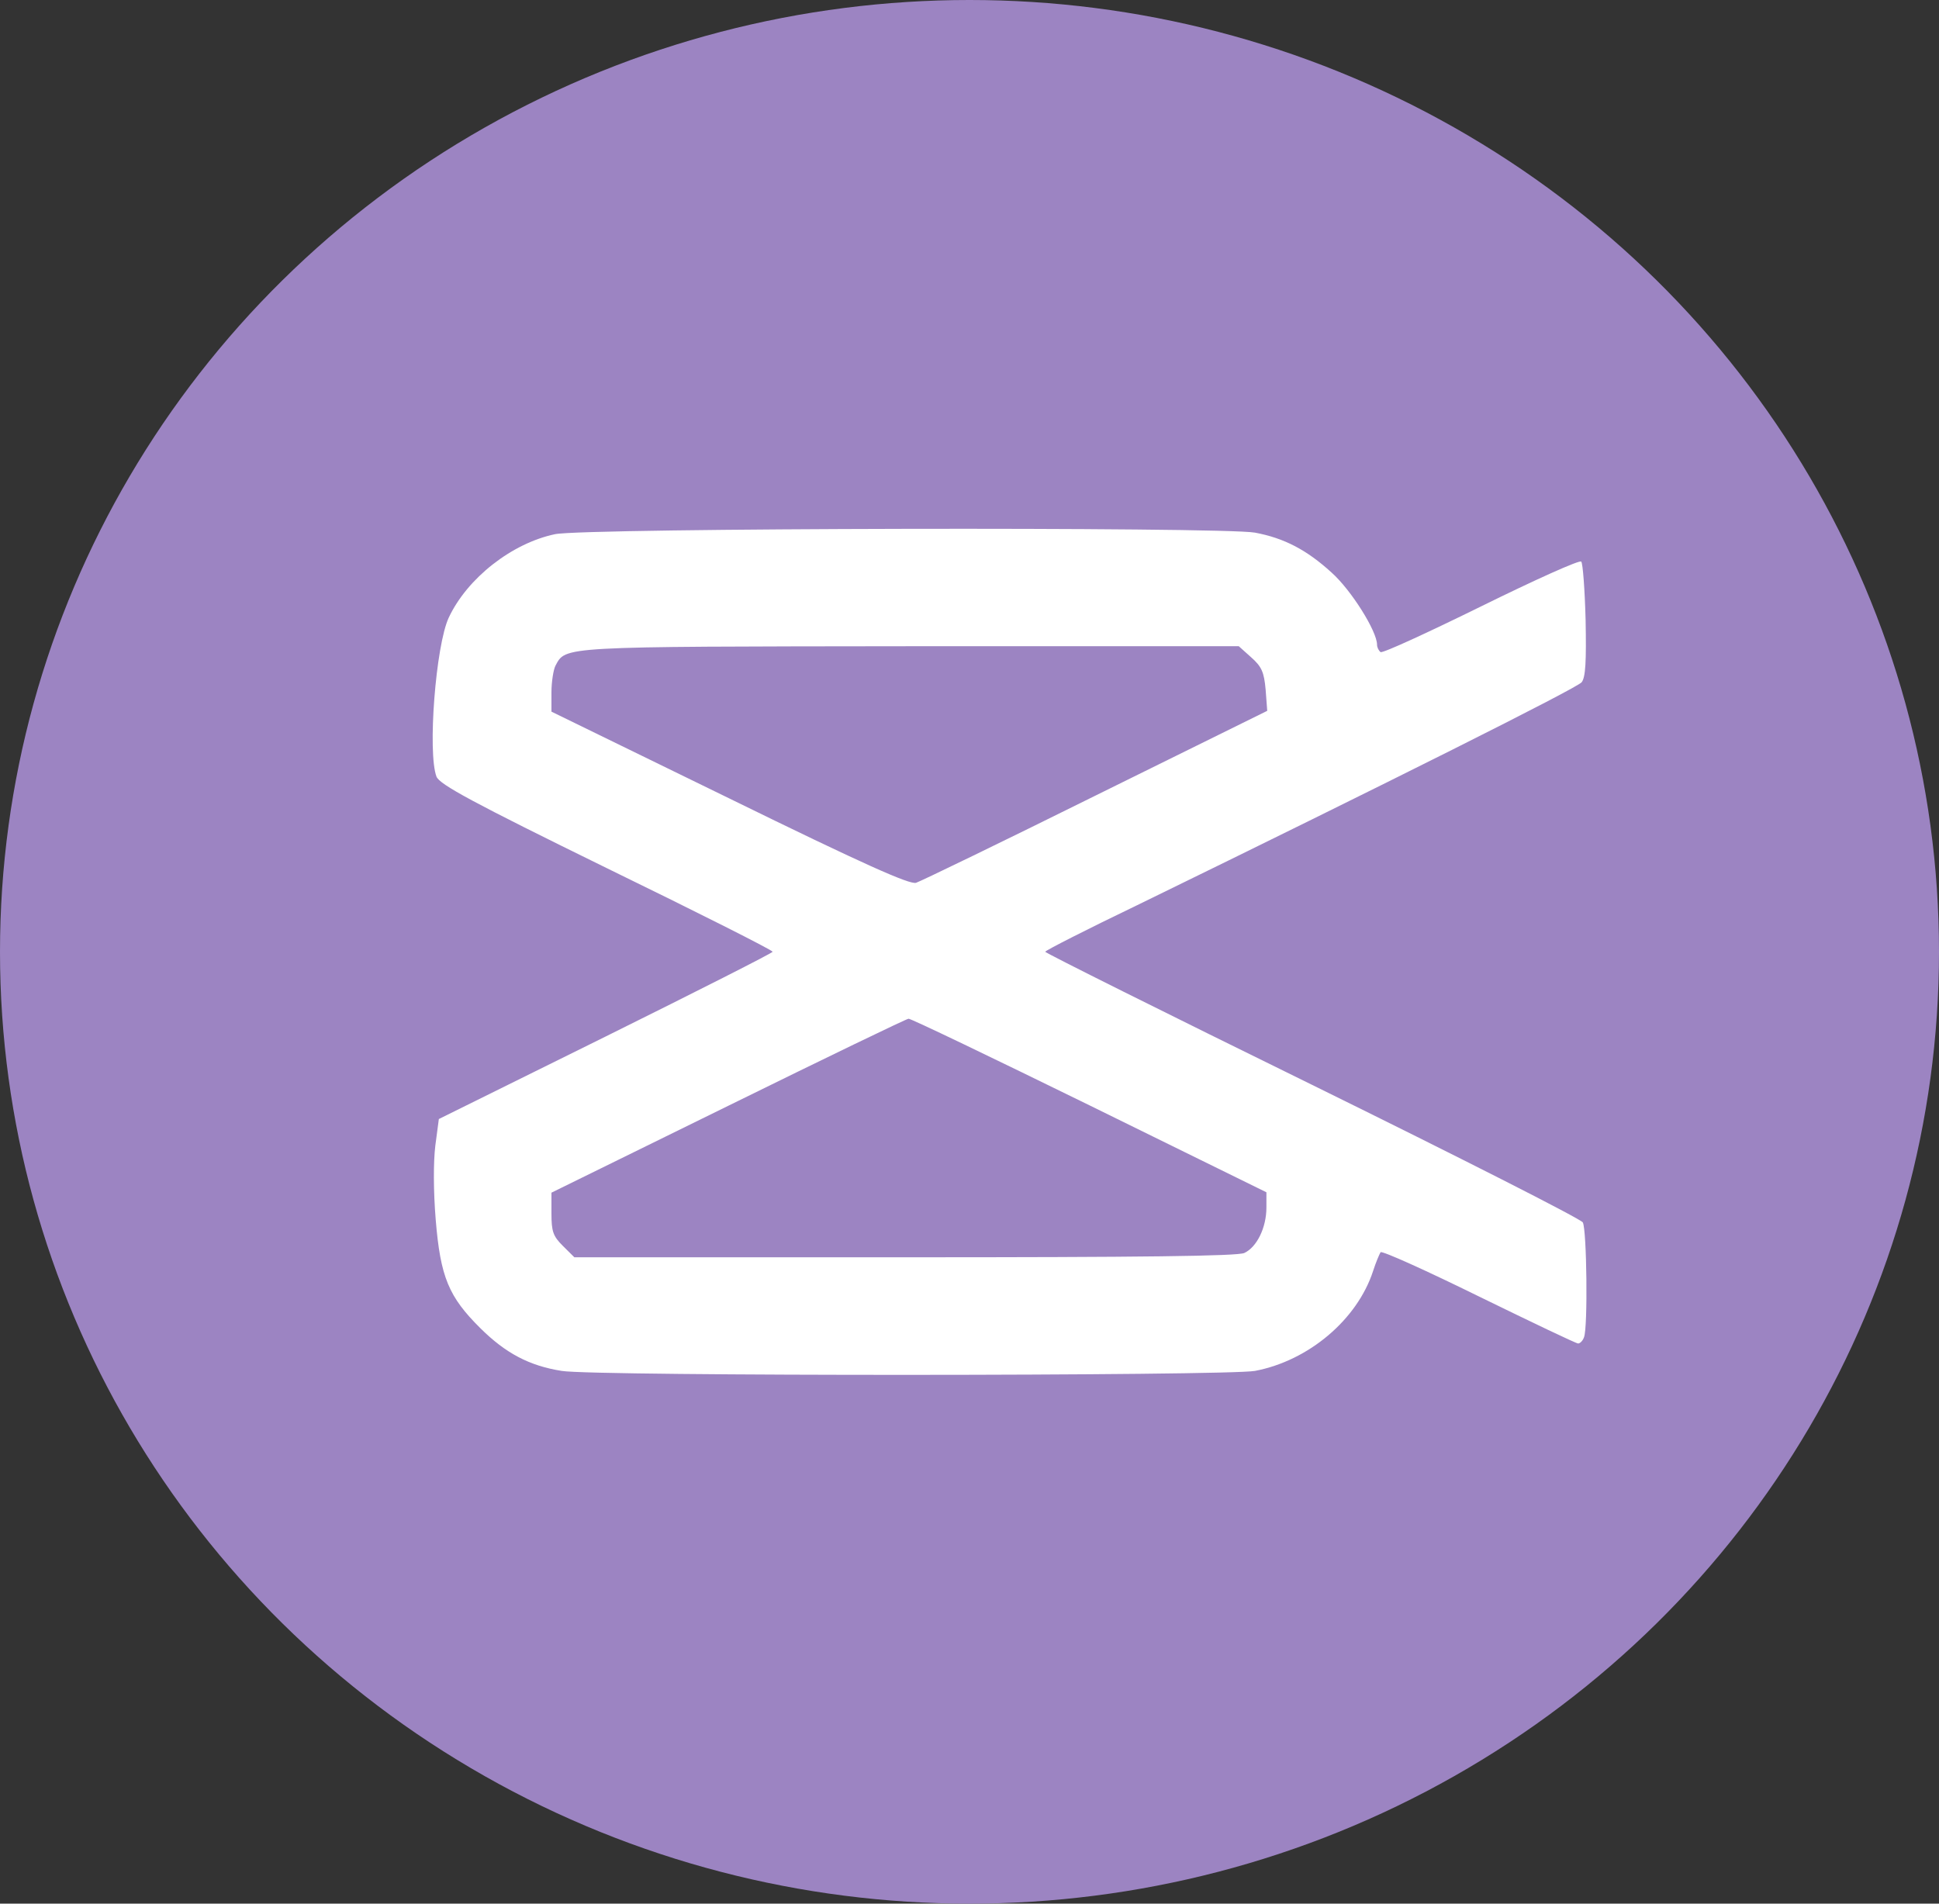 <svg width="55" height="54" viewBox="0 0 55 54" fill="none" xmlns="http://www.w3.org/2000/svg">
<rect x="0" y="0" width="55" height="54" fill="#333333" stroke="none"/>
<ellipse cx="27.5" cy="27" rx="27.5" ry="27" fill="#9C84C2"/>
<path d="M15.743 15.153C14.521 15.409 13.255 16.398 12.729 17.52C12.359 18.309 12.124 21.353 12.381 22.031C12.471 22.253 13.39 22.753 17.199 24.62C19.799 25.887 21.916 26.954 21.916 26.998C21.916 27.031 19.788 28.109 17.188 29.398L12.448 31.743L12.348 32.498C12.292 32.965 12.292 33.776 12.359 34.598C12.493 36.232 12.729 36.787 13.625 37.676C14.342 38.387 15.014 38.743 15.933 38.888C16.841 39.043 34.813 39.032 35.597 38.888C37.121 38.599 38.499 37.432 38.948 36.054C39.026 35.809 39.127 35.576 39.16 35.521C39.205 35.476 40.46 36.043 41.95 36.776C43.452 37.51 44.707 38.11 44.763 38.11C44.819 38.11 44.897 38.032 44.931 37.932C45.043 37.654 45.009 34.887 44.897 34.676C44.841 34.576 41.379 32.821 37.222 30.776C33.054 28.731 29.648 27.031 29.648 26.998C29.648 26.965 30.824 26.365 32.258 25.676C39.407 22.187 44.729 19.52 44.864 19.353C44.976 19.209 44.998 18.764 44.976 17.587C44.953 16.72 44.897 15.975 44.852 15.931C44.808 15.875 43.53 16.453 42.018 17.198C40.505 17.942 39.228 18.531 39.16 18.498C39.104 18.453 39.06 18.364 39.06 18.287C39.06 17.909 38.331 16.742 37.771 16.242C37.065 15.598 36.426 15.264 35.597 15.109C34.69 14.942 16.561 14.975 15.743 15.153ZM35.485 18.642C35.788 18.909 35.855 19.064 35.9 19.564L35.945 20.164L31.082 22.564C28.415 23.887 26.118 24.998 25.984 25.042C25.805 25.098 24.505 24.52 20.695 22.653L15.642 20.187V19.642C15.642 19.342 15.698 18.998 15.754 18.887C16.056 18.331 15.821 18.342 25.805 18.331H35.138L35.485 18.642ZM30.903 31.354L35.922 33.821V34.254C35.922 34.821 35.653 35.376 35.295 35.543C35.093 35.632 32.415 35.665 25.659 35.665H16.292L15.967 35.343C15.687 35.065 15.642 34.932 15.642 34.421V33.832L20.662 31.365C23.418 30.009 25.715 28.898 25.771 28.898C25.827 28.887 28.135 29.998 30.903 31.354Z" fill="white"/>
</svg>
